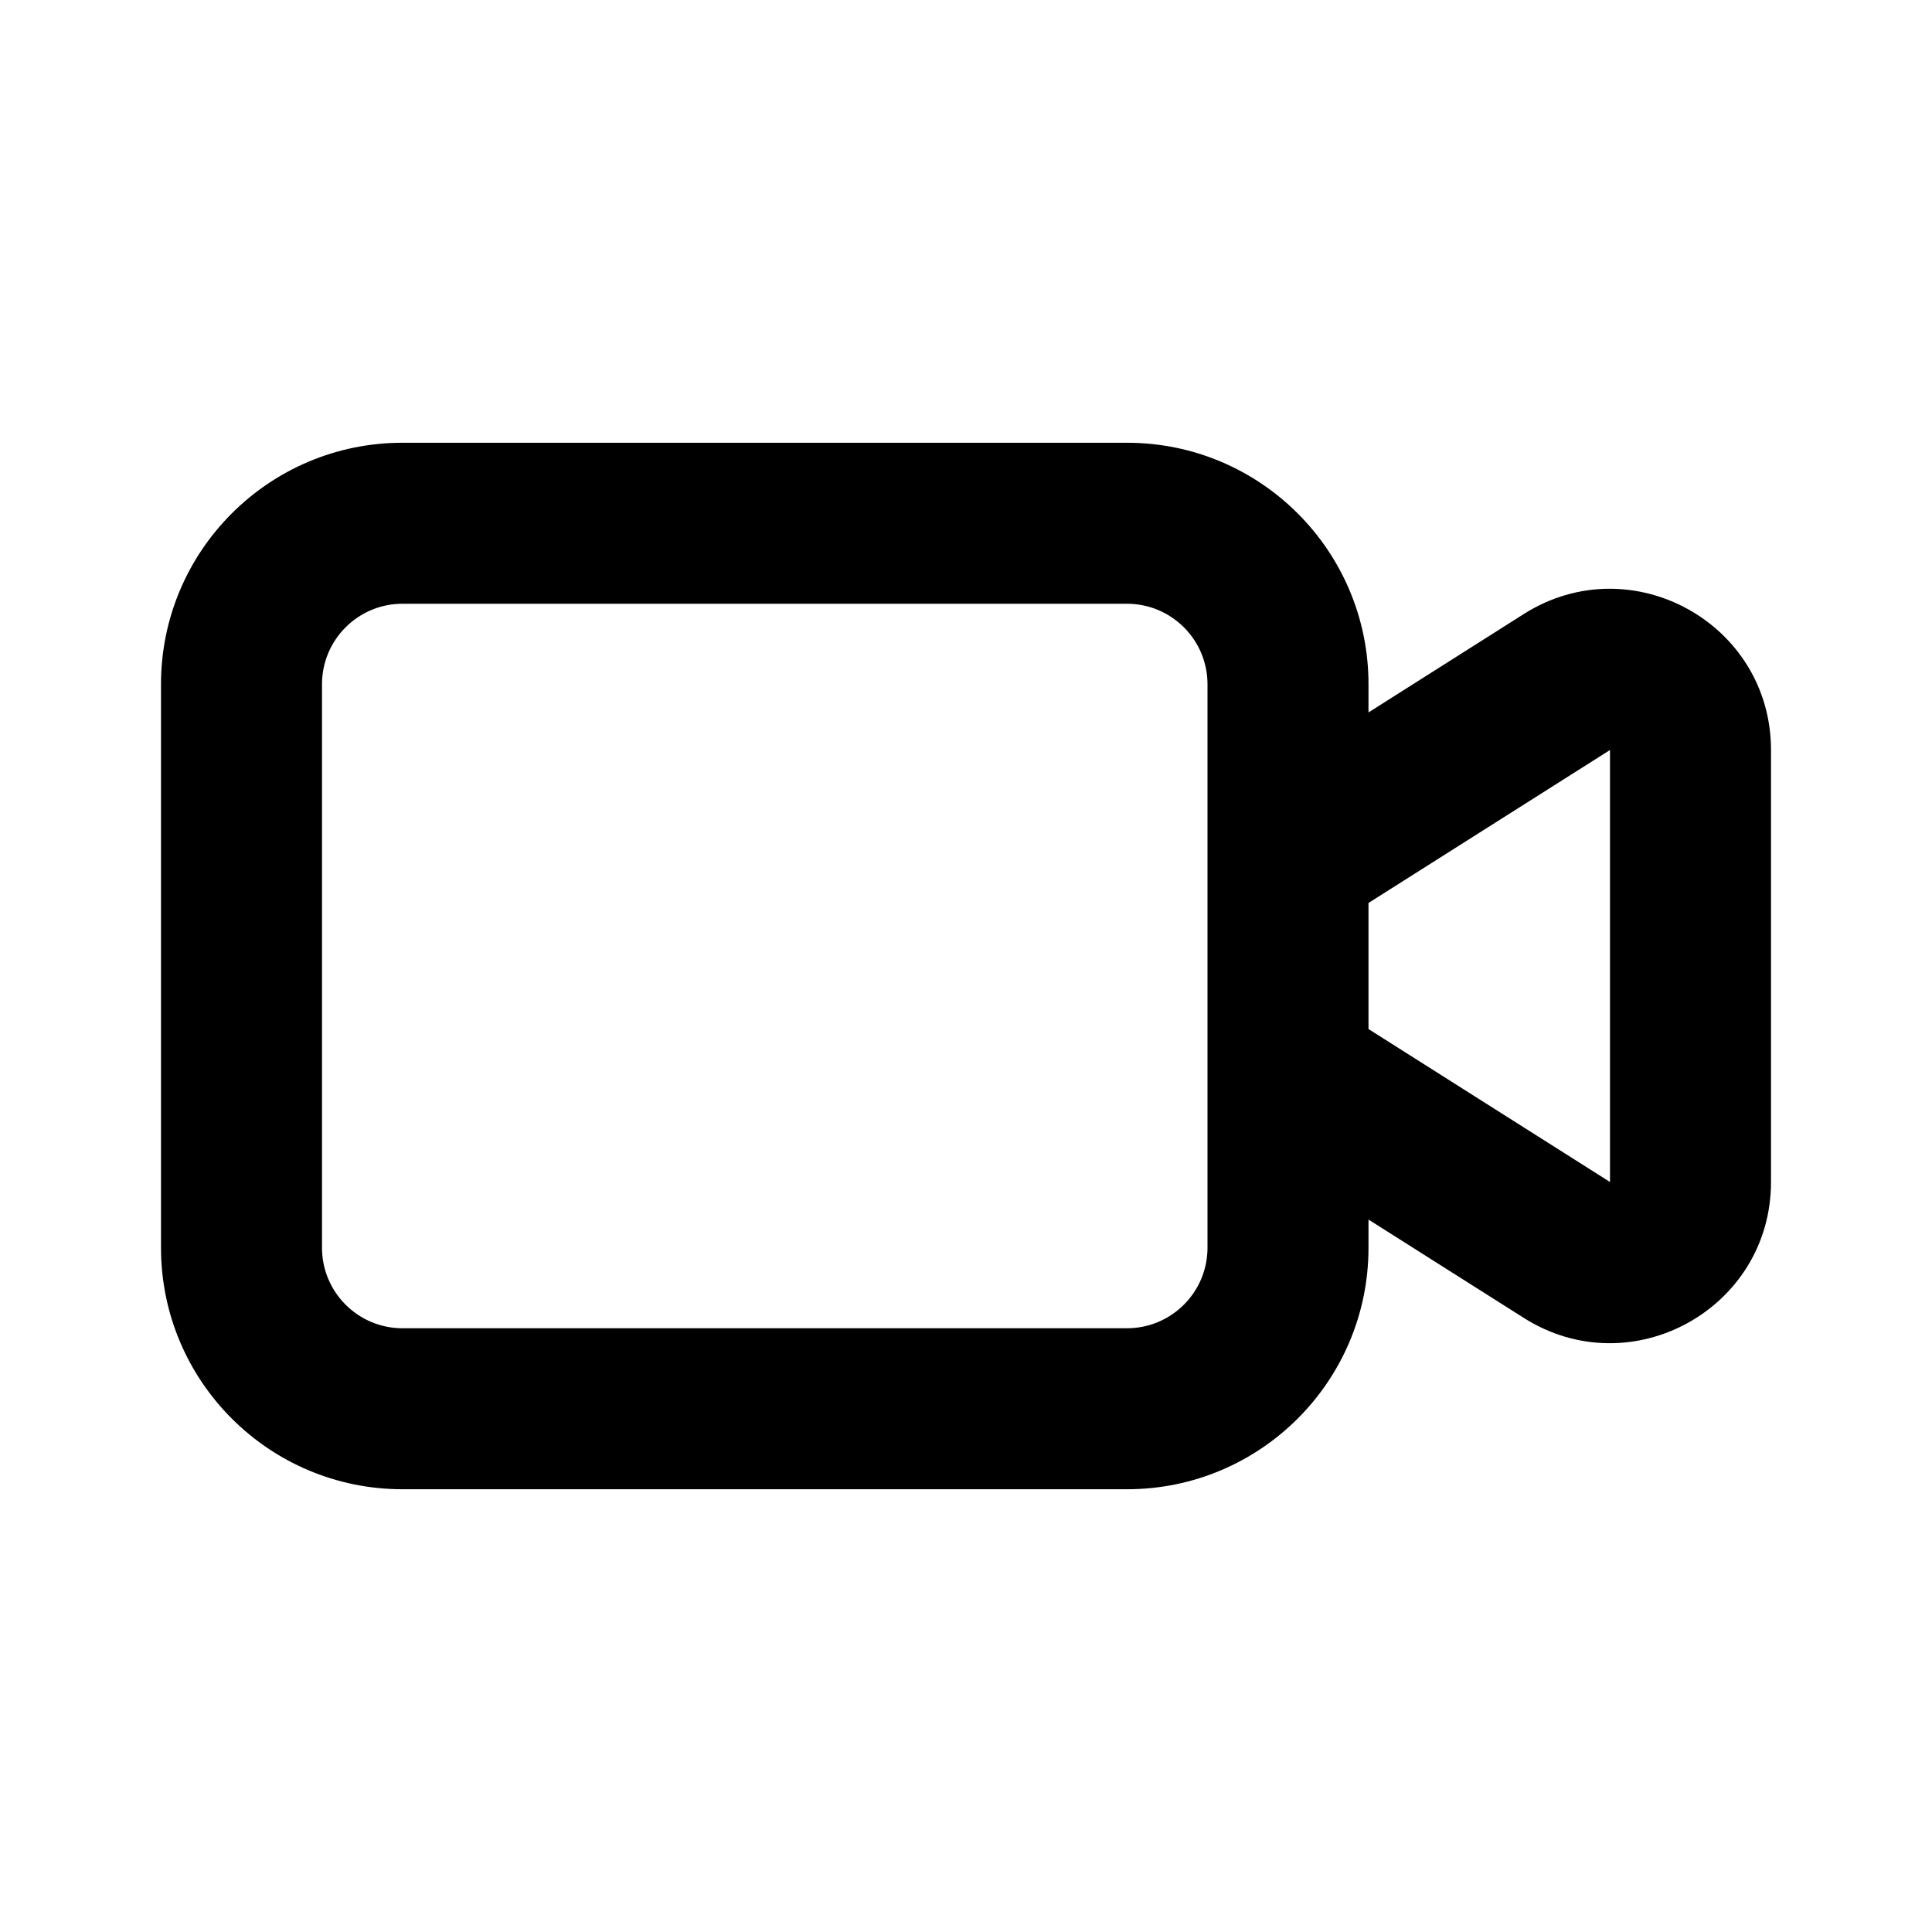 <svg width="1em" height="1em" viewBox="0 0 24 24" fill="none" xmlns="http://www.w3.org/2000/svg">
<path fill="currentColor" fill-rule="evenodd" clip-rule="evenodd" d="M5 5.5C3.343 5.5 2 6.843 2 8.5V15.5C2 17.157 3.343 18.5 5 18.5H14C15.657 18.5 17 17.157 17 15.5V15.15L18.93 16.372C20.262 17.216 22 16.259 22 14.683V9.317C22 7.741 20.262 6.784 18.93 7.627L17 8.85V8.5C17 6.843 15.657 5.5 14 5.5H5ZM17 11.217V12.783L20 14.683V9.317L17 11.217ZM15 11.217V8.5C15 7.948 14.552 7.5 14 7.5H5C4.448 7.5 4 7.948 4 8.5V15.5C4 16.052 4.448 16.5 5 16.5H14C14.552 16.5 15 16.052 15 15.5V12.783V11.217Z" />
</svg>
